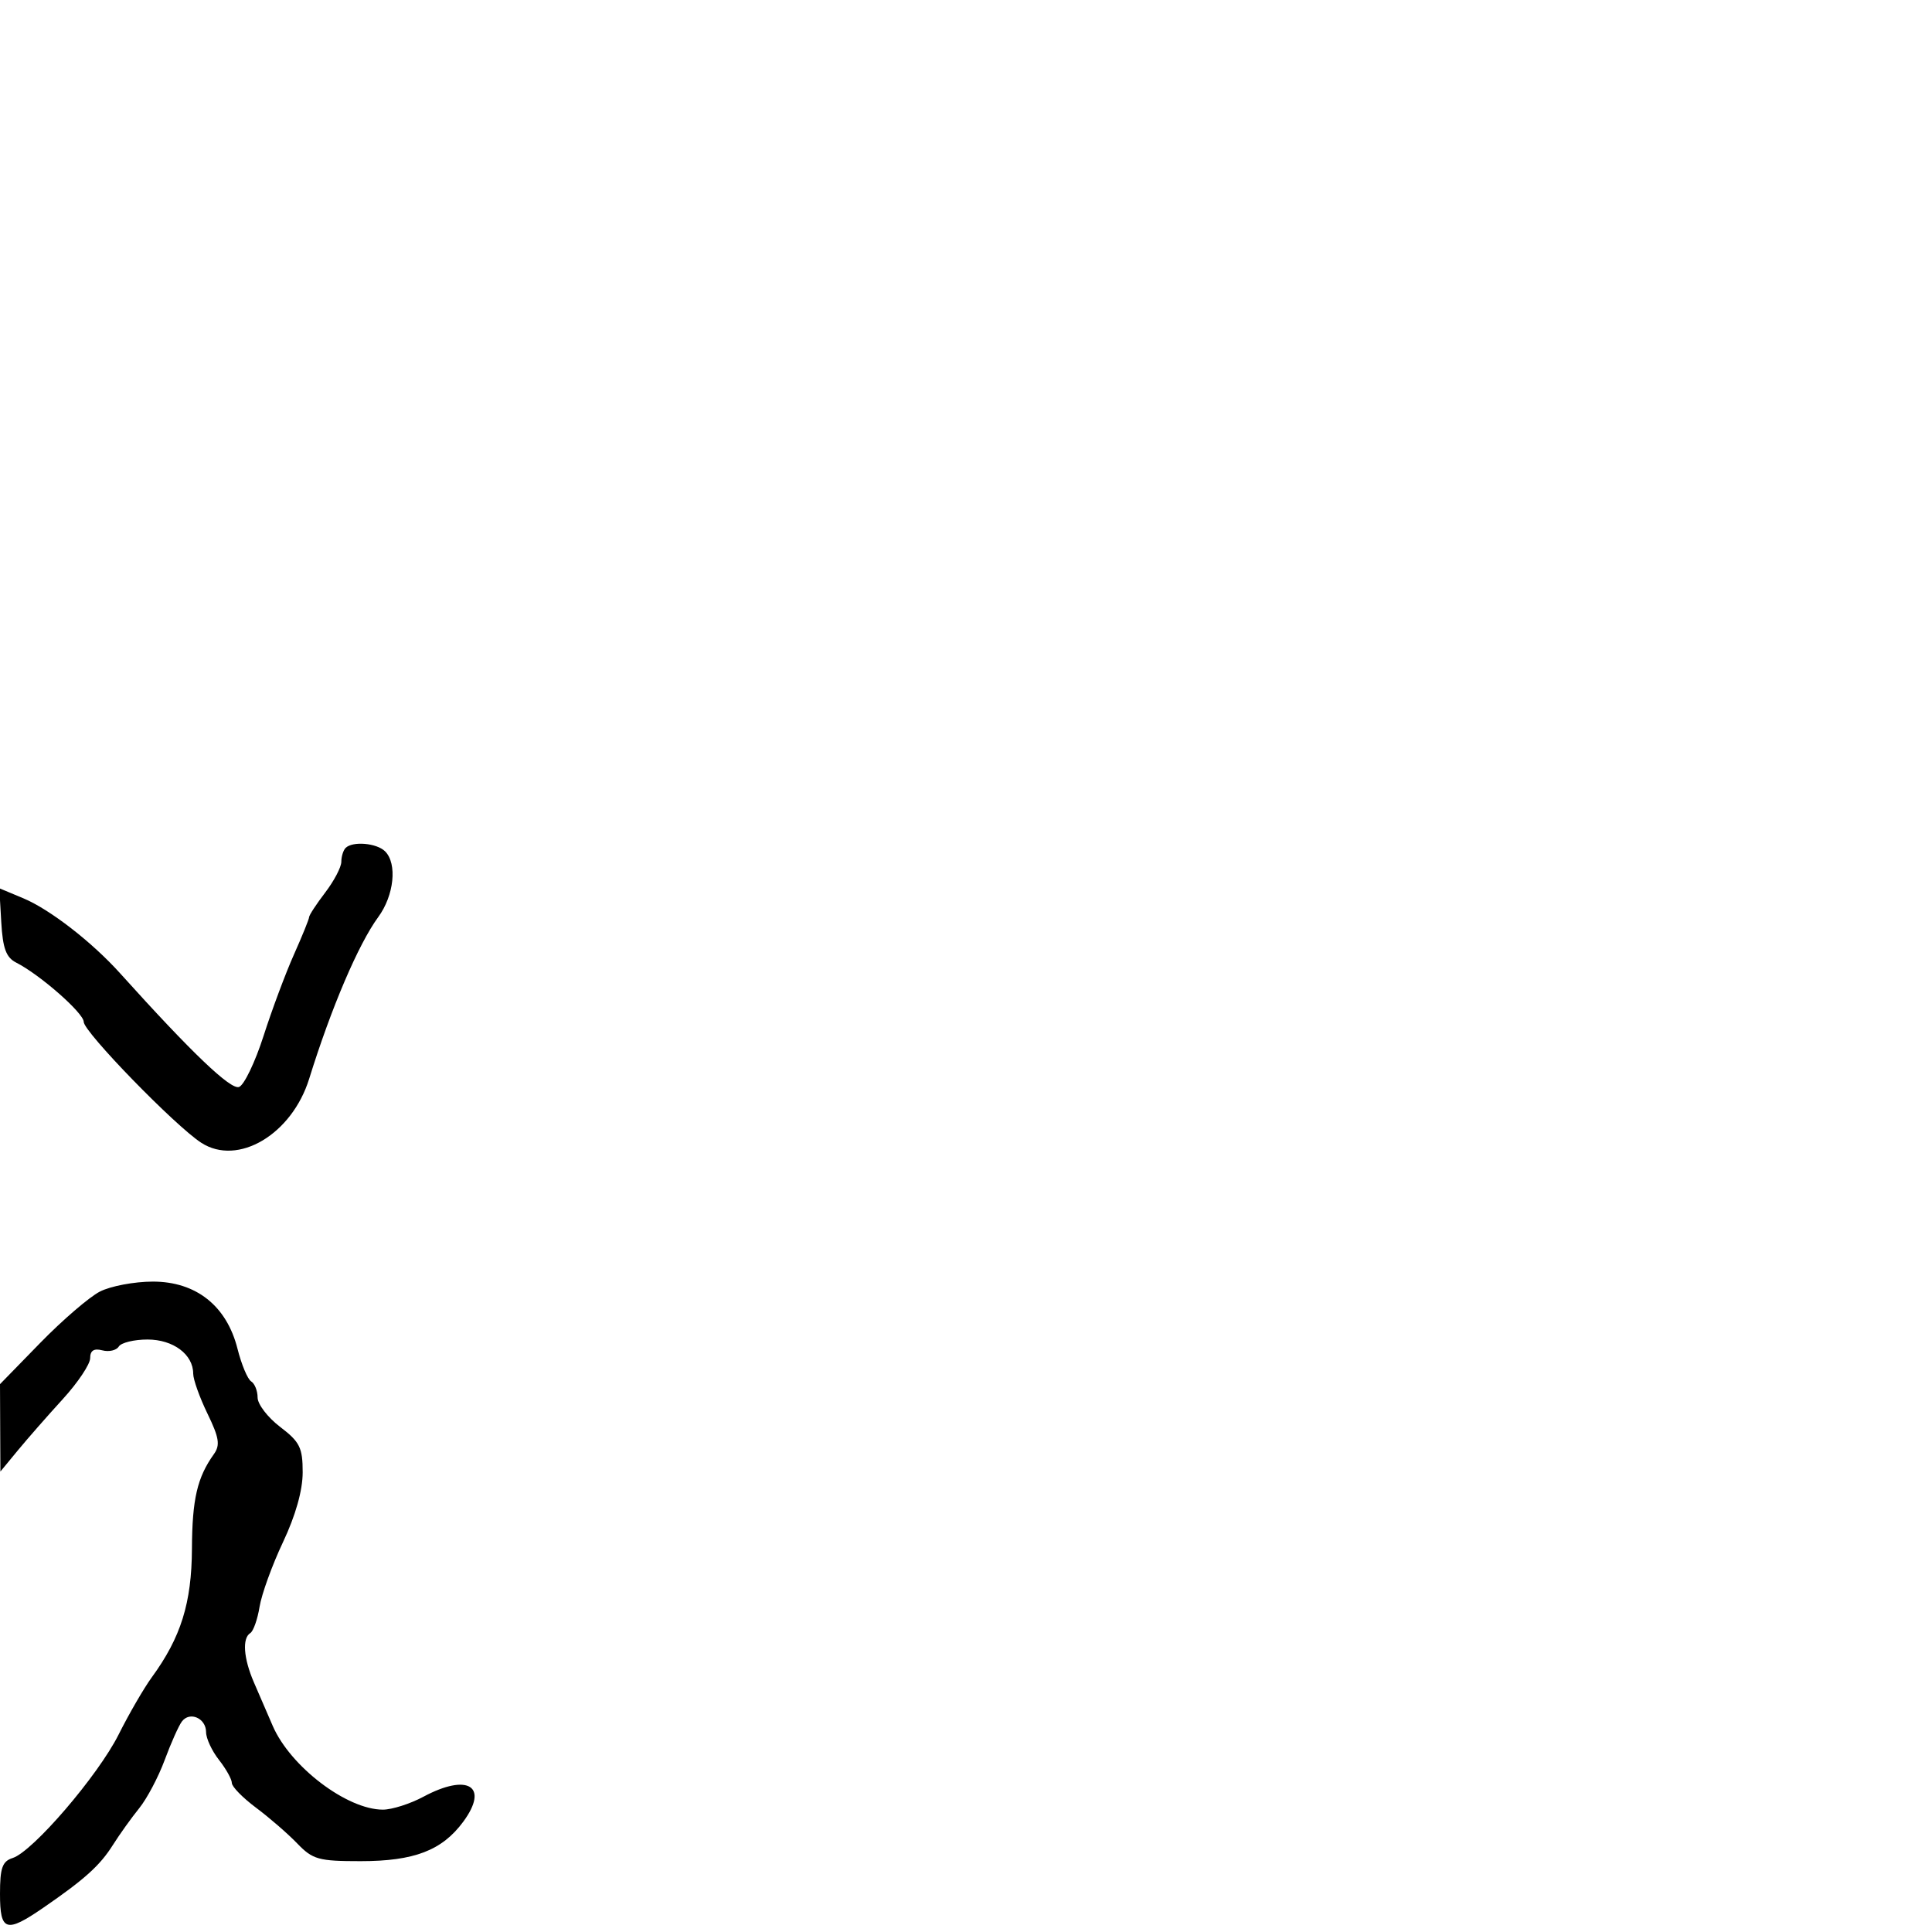 <svg xmlns="http://www.w3.org/2000/svg" width="300" height="300" viewBox="0 0 300 300" version="1.1">
  <defs/>
  <path d="M15.5,200.561 C17.15,199.709 20.847,199.01 23.715,199.006 C30.444,198.998 35.2,202.768 36.881,209.44 C37.496,211.883 38.449,214.16 38.999,214.5 C39.55,214.84 40,215.969 40,217.008 C40,218.048 41.575,220.1 43.5,221.568 C46.561,223.902 47,224.787 47,228.616 C47,231.422 45.902,235.319 43.942,239.467 C42.26,243.026 40.625,247.538 40.307,249.494 C39.99,251.449 39.341,253.289 38.865,253.583 C37.587,254.374 37.812,257.497 39.417,261.216 C40.196,263.022 41.516,266.075 42.351,268 C45.093,274.325 53.876,281 59.454,281 C60.858,281 63.686,280.1 65.739,279 C72.675,275.282 76,277.376 71.921,282.893 C68.634,287.339 64.304,289 56,289 C49.455,289 48.562,288.75 46.151,286.247 C44.693,284.733 41.813,282.235 39.75,280.696 C37.688,279.157 36,277.43 36,276.857 C36,276.284 35.1,274.671 34,273.273 C32.9,271.874 32,269.939 32,268.972 C32,266.806 29.473,265.687 28.245,267.309 C27.75,267.964 26.548,270.655 25.574,273.289 C24.601,275.924 22.817,279.299 21.609,280.789 C20.402,282.28 18.563,284.85 17.522,286.5 C15.51,289.689 13.142,291.822 6.7,296.25 C0.936,300.212 0,299.907 0,294.067 C0,290.045 0.362,289.02 1.962,288.512 C5.091,287.519 15.23,275.705 18.423,269.333 C20.03,266.125 22.35,262.124 23.577,260.441 C28.092,254.256 29.763,248.904 29.804,240.5 C29.842,232.784 30.622,229.421 33.217,225.791 C34.213,224.396 34.03,223.241 32.219,219.514 C30.999,217.002 30,214.206 30,213.302 C30,210.315 26.901,208 22.904,208 C20.822,208 18.816,208.489 18.446,209.087 C18.077,209.685 16.925,209.952 15.887,209.681 C14.582,209.339 14,209.714 14,210.895 C14,211.835 12.088,214.696 9.75,217.254 C7.412,219.813 4.276,223.389 2.78,225.203 L0.061,228.5 L0.03,221.716 L0,214.931 L6.25,208.52 C9.688,204.994 13.85,201.412 15.5,200.561 Z M53.667,131.667 C54.753,130.58 58.506,130.906 59.8,132.2 C61.712,134.112 61.195,139.046 58.73,142.406 C55.66,146.59 51.433,156.486 48.012,167.5 C45.322,176.161 36.938,181.134 31.246,177.445 C27.175,174.808 13,160.225 13,158.674 C13,157.312 6.196,151.339 2.52,149.476 C0.95,148.68 0.432,147.279 0.196,143.19 L-0.107,137.928 L3.619,139.485 C7.738,141.206 14.273,146.271 18.655,151.138 C29.751,163.464 35.836,169.277 37.123,168.783 C37.913,168.48 39.622,164.917 40.922,160.866 C42.221,156.815 44.345,151.124 45.642,148.22 C46.939,145.317 48,142.699 48,142.404 C48,142.108 49.125,140.392 50.5,138.589 C51.875,136.786 53,134.641 53,133.822 C53,133.003 53.3,132.033 53.667,131.667 Z"/>
</svg>

